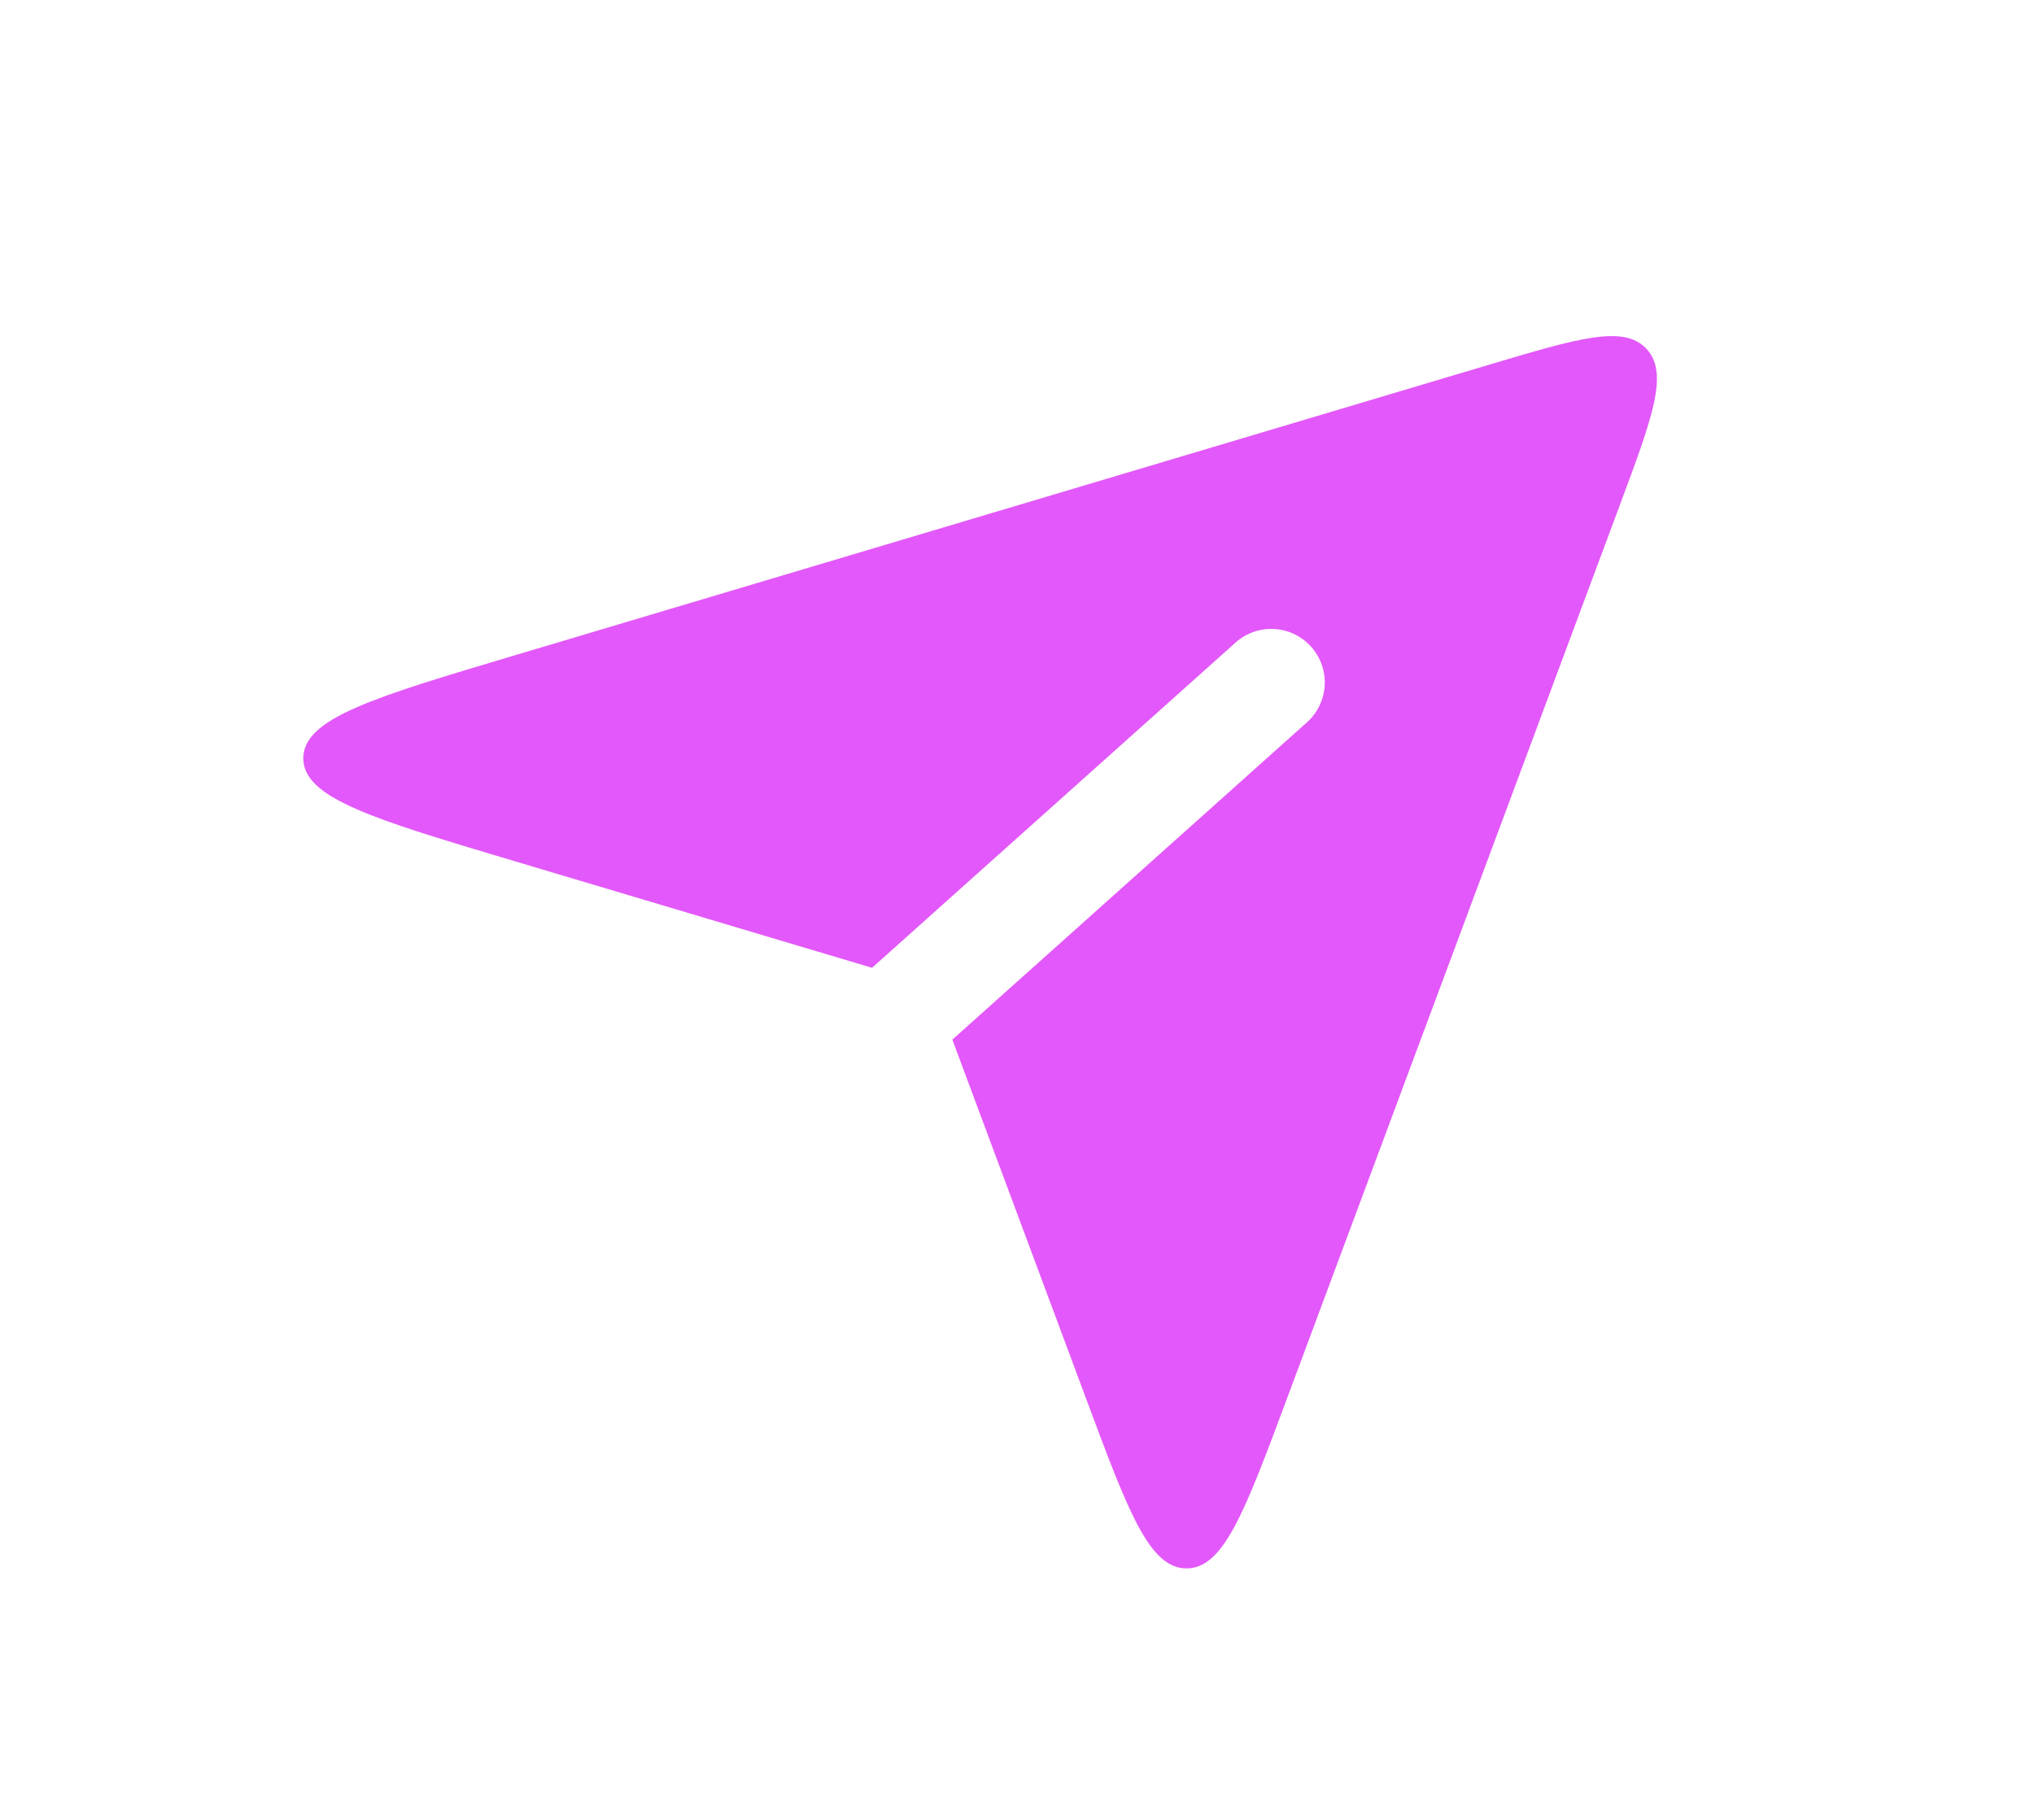 <svg width="38" height="34" viewBox="0 0 38 34" fill="none" xmlns="http://www.w3.org/2000/svg">
<path fill-rule="evenodd" clip-rule="evenodd" d="M16.292 18.081L9.593 16.083C6.975 15.302 5.666 14.912 5.666 14.167C5.666 13.421 6.975 13.031 9.593 12.25L27.819 6.814C29.497 6.314 30.336 6.063 30.759 6.516C31.182 6.968 30.876 7.788 30.265 9.429L24.041 26.136C23.254 28.247 22.861 29.302 22.167 29.302C21.472 29.302 21.079 28.247 20.293 26.136L17.792 19.423L24.417 13.495C24.828 13.127 24.863 12.495 24.495 12.083C24.127 11.672 23.495 11.636 23.083 12.005L16.292 18.081Z" fill="#E358FA"/>
</svg>
